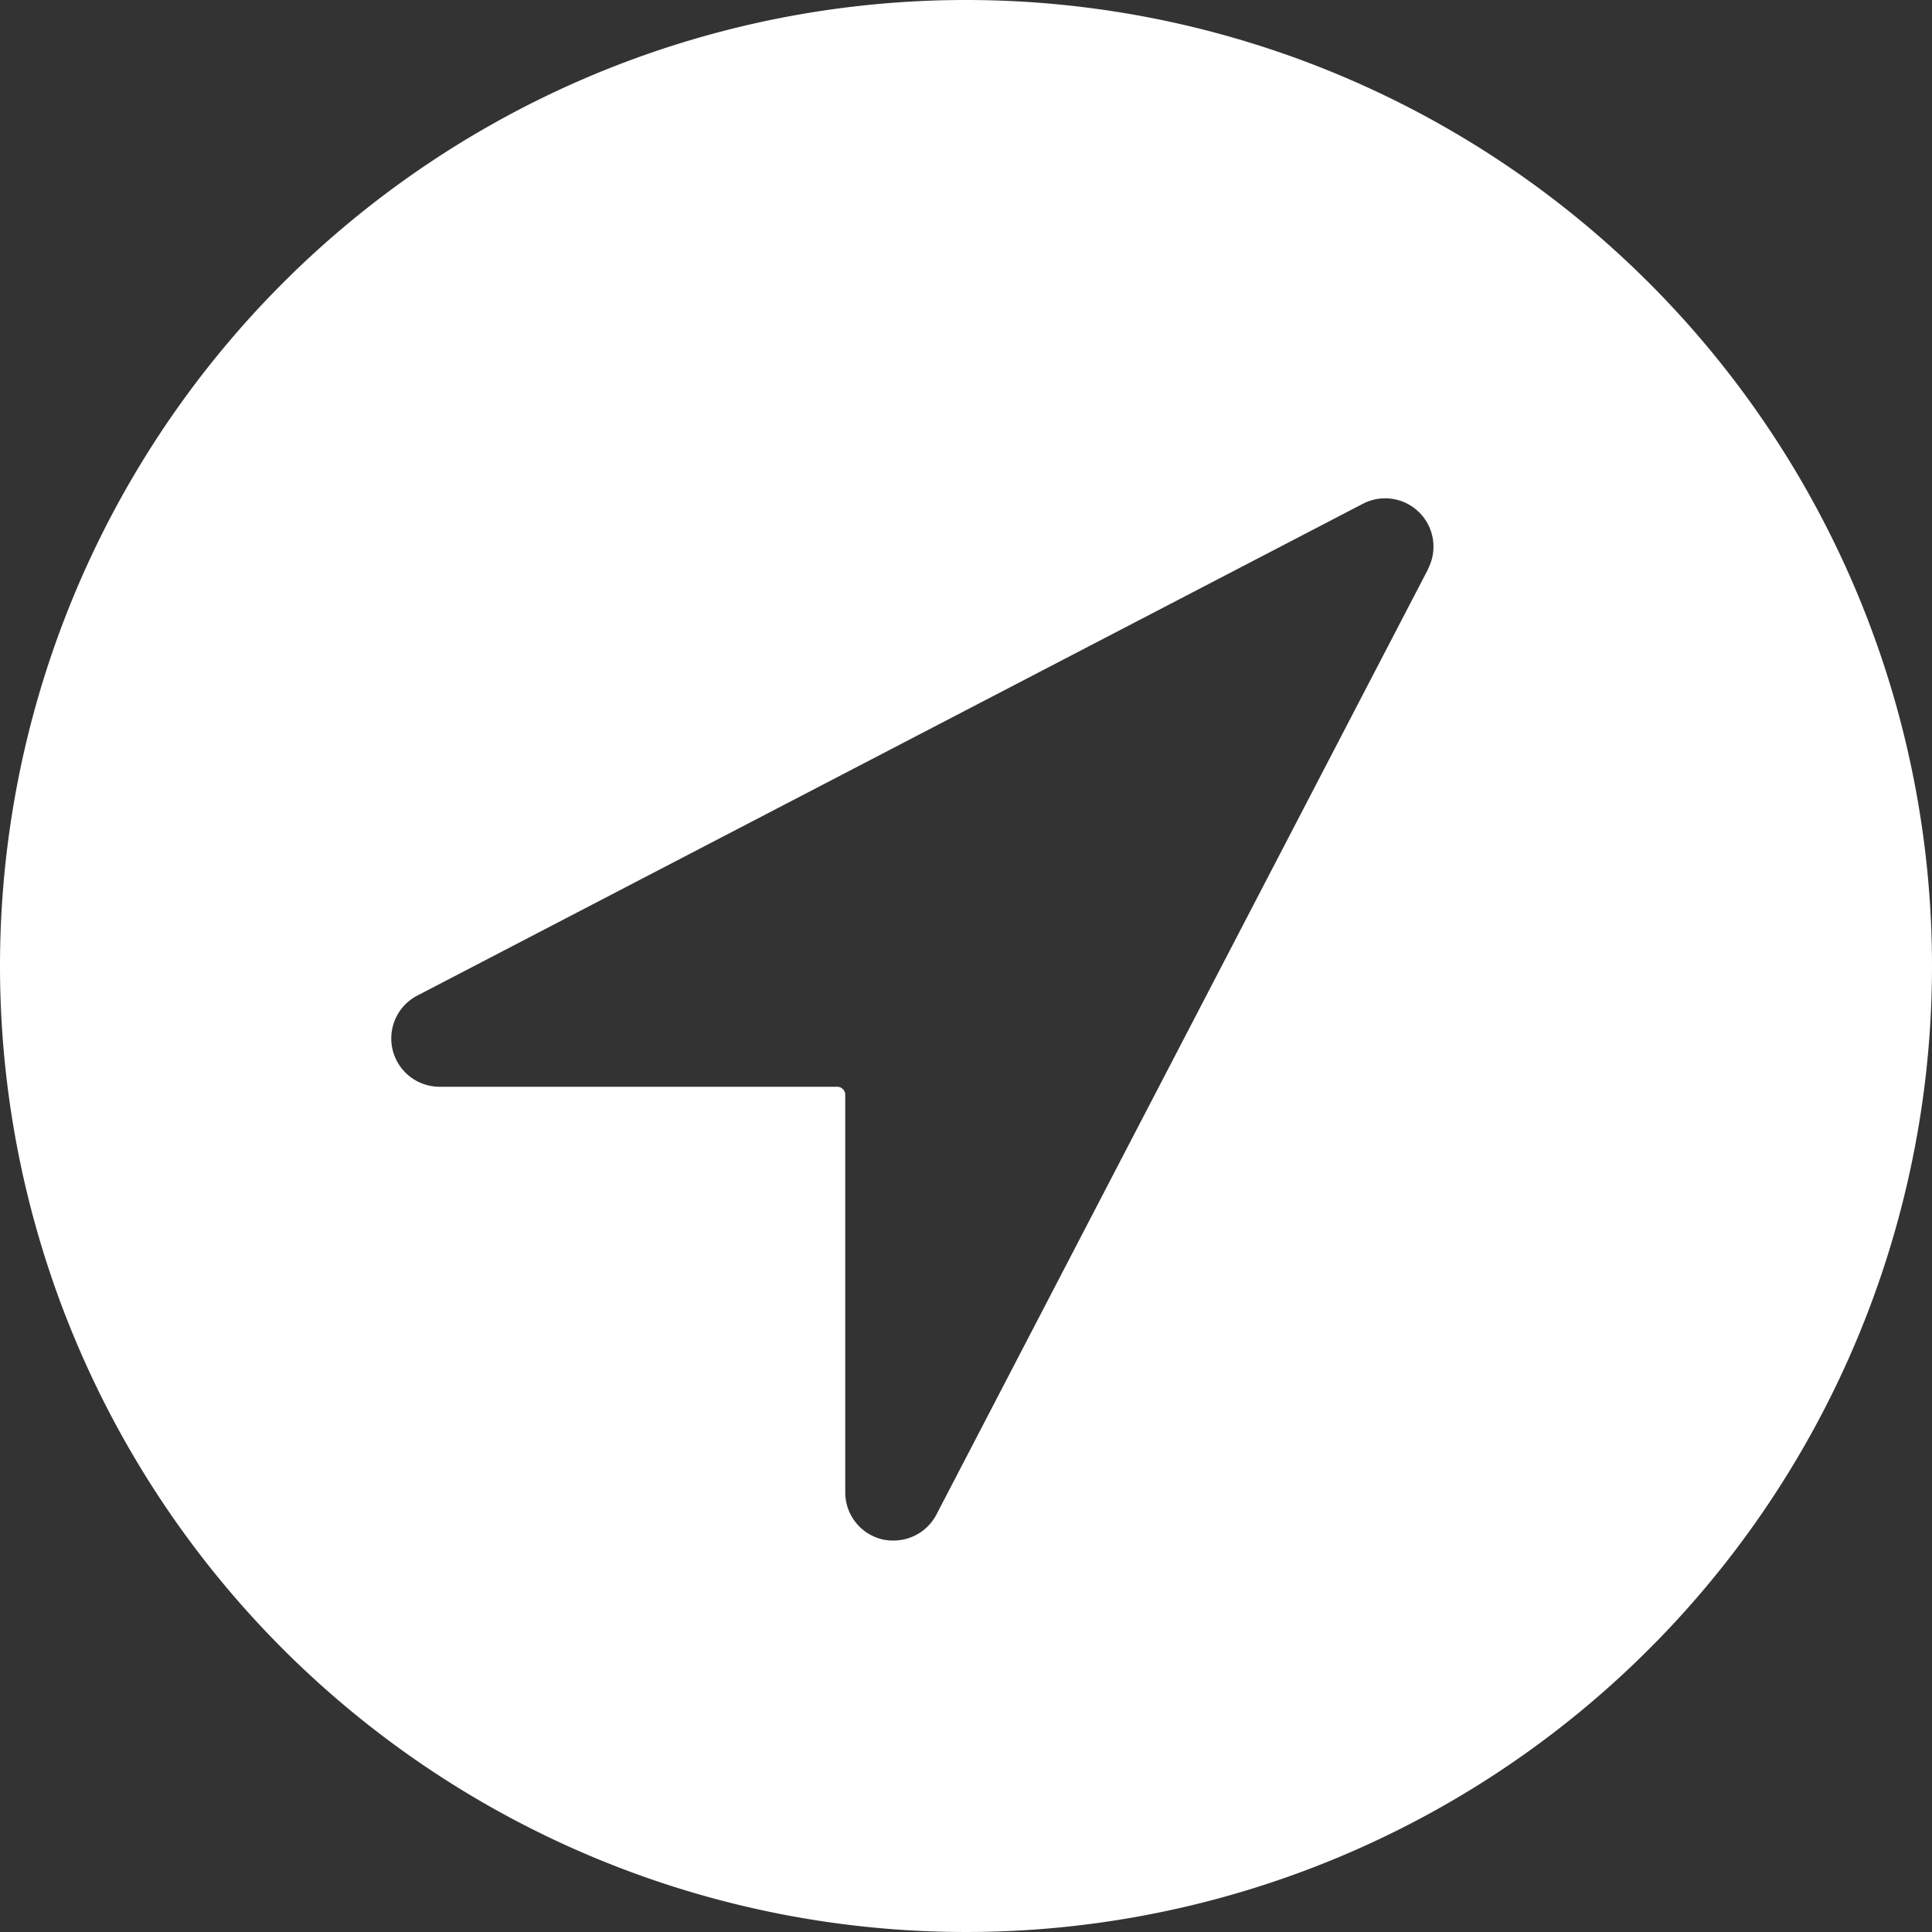 <svg xmlns="http://www.w3.org/2000/svg" width="16" height="16" viewBox="0 0 16 16">
    <rect x="0" y="0" width="16" height="16" fill="#333333" stroke="none"/>
    <defs>
        <style>
            .cls-1{fill:#fff}
        </style>
    </defs>
    <path id="Иконка_направление" d="M8 0a8 8 0 1 0 8 8 8 8 0 0 0-8-8zm3.827 4.713l-4.072 7.83a.4.4 0 0 1-.354.215.384.384 0 0 1-.1-.011.4.4 0 0 1-.301-.388V9.067A.067.067 0 0 0 6.933 9H3.641a.4.4 0 0 1-.185-.755l7.831-4.073a.4.4 0 0 1 .539.54z" class="cls-1" data-name="Иконка направление"/>
</svg>
